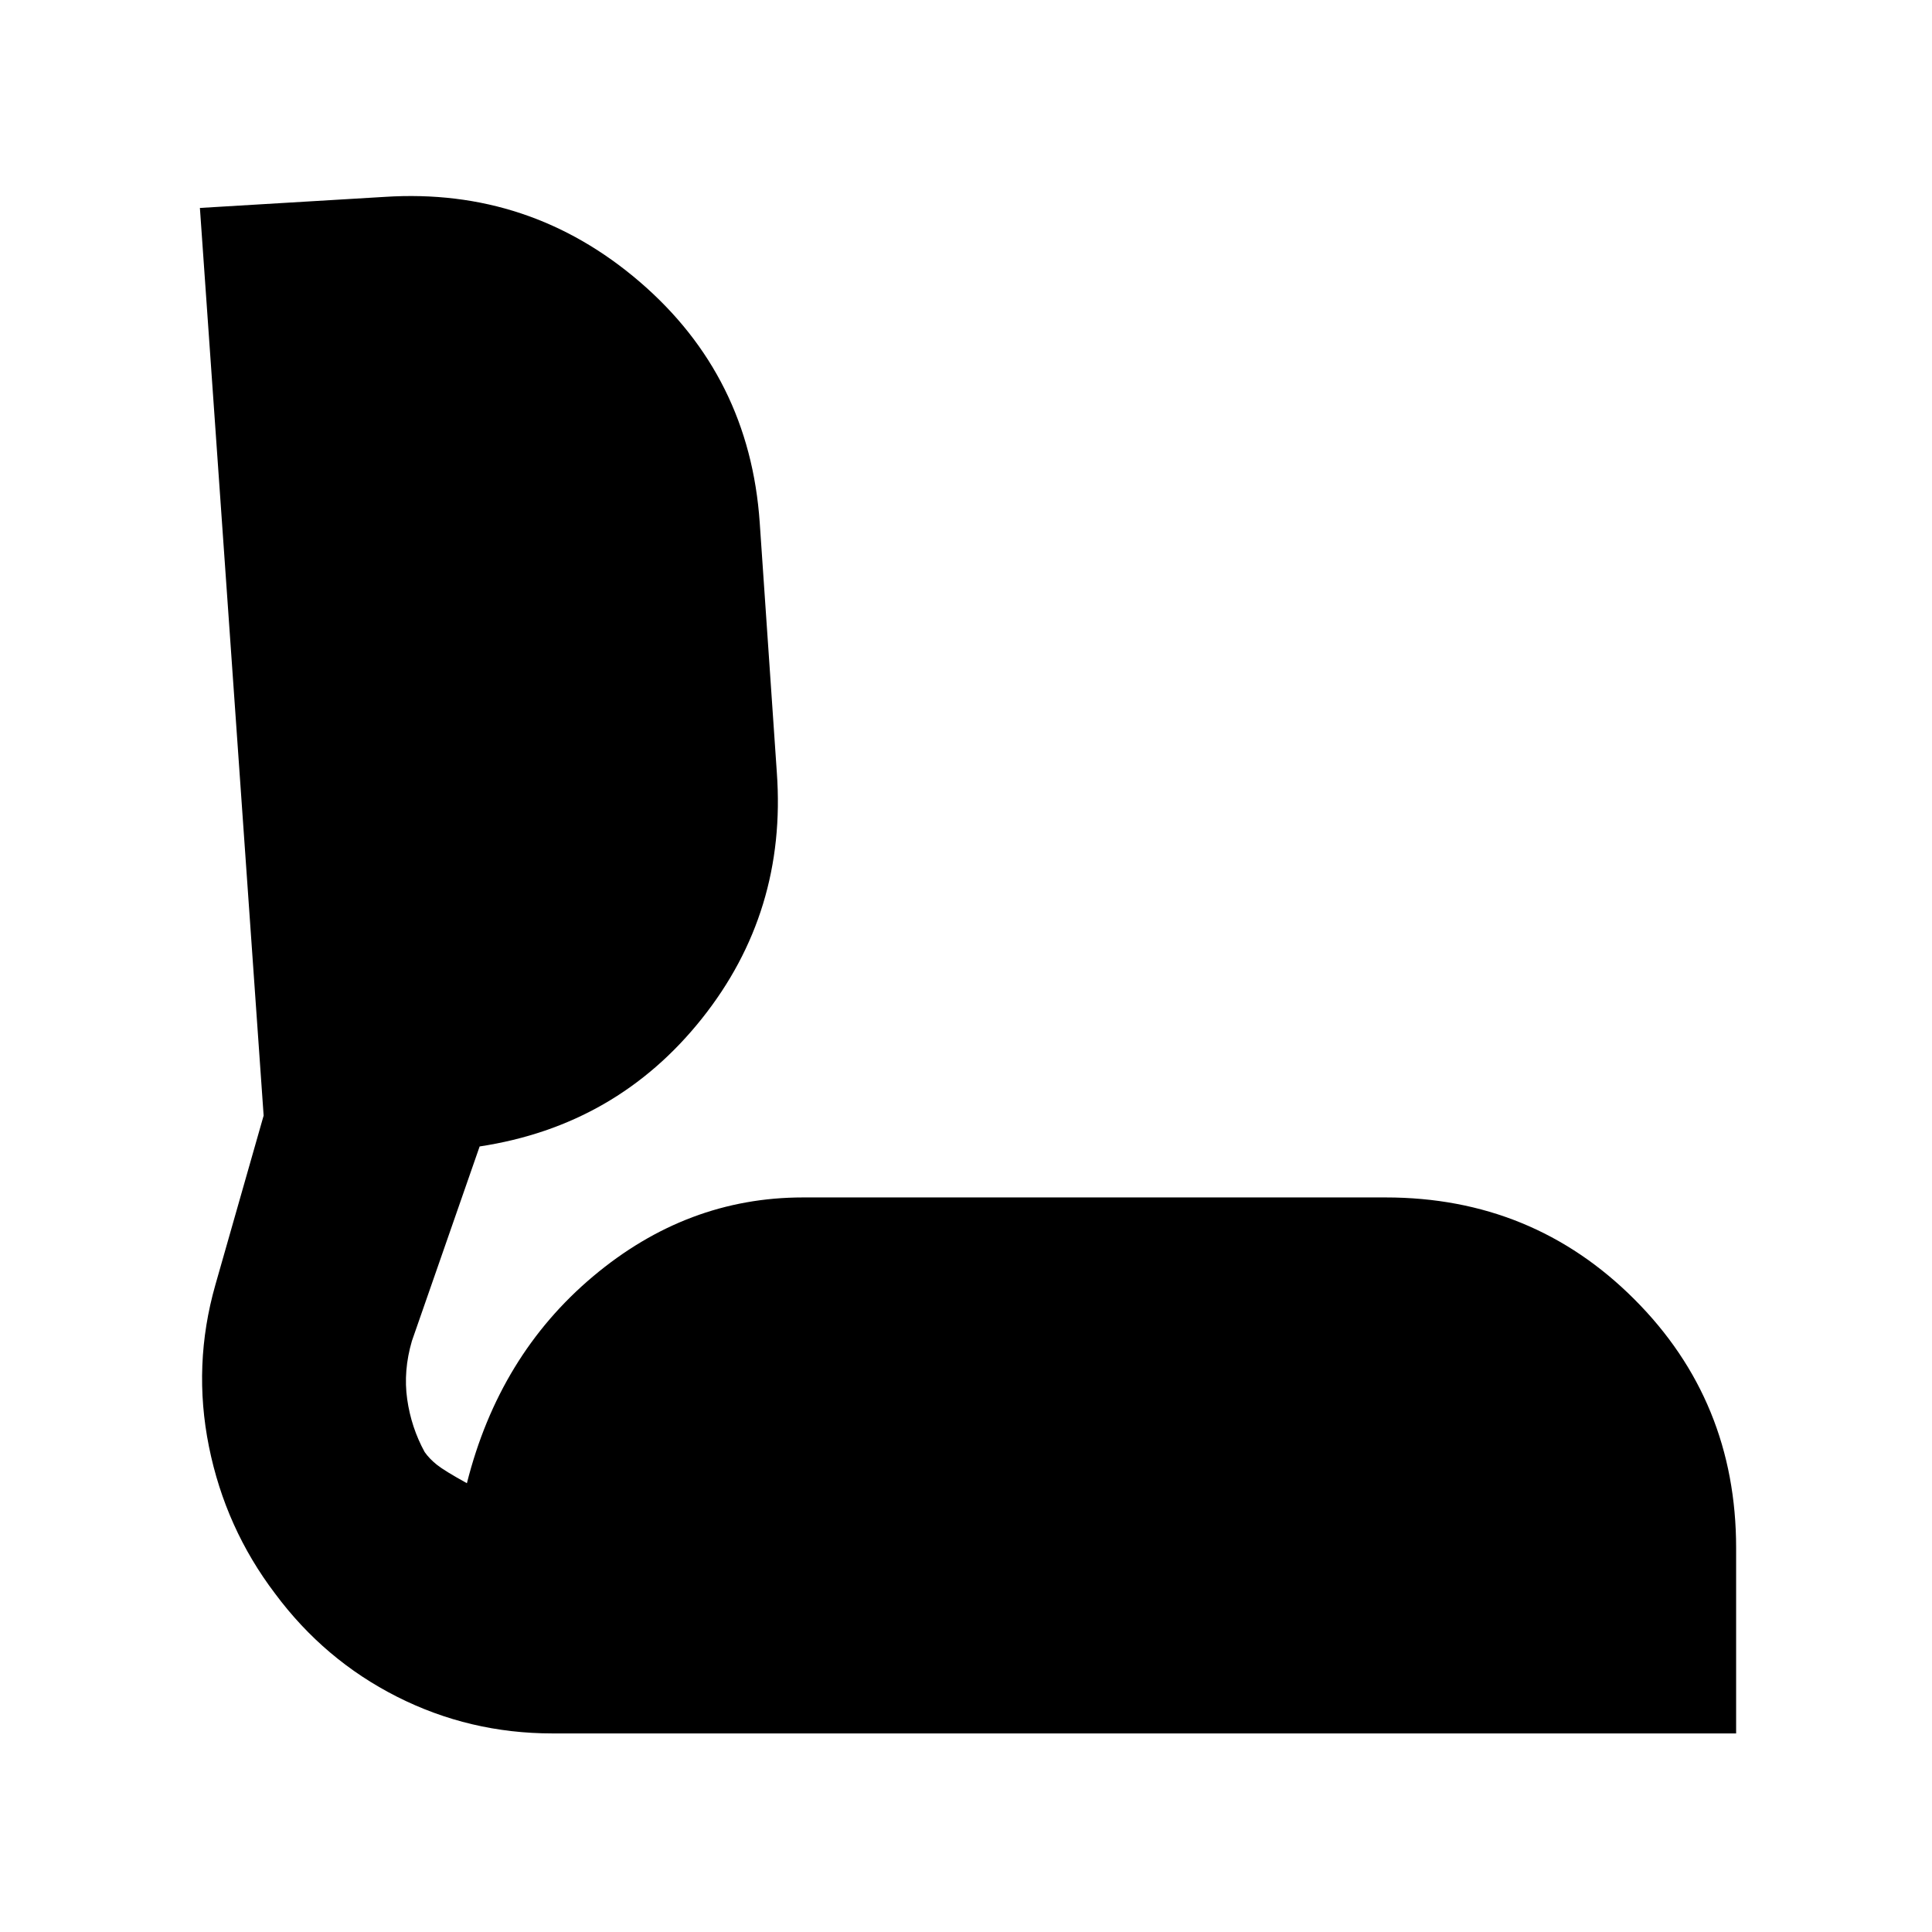 <svg xmlns="http://www.w3.org/2000/svg" height="40" viewBox="0 -960 960 960" width="40"><path d="M274.5-98.67q-41.17 0-77.25-18.25t-60.58-51.25q-24.67-32.5-32.84-73-8.16-40.5 3.17-80.33l24-84.17-31.67-451 91.84-5.5q72.16-4.66 126.75 42.25Q372.5-773 377.5-700.33l8.5 124.16q5 69.34-37.33 122.42-42.34 53.08-110.34 63.42l-33.66 96.66q-4.34 14.84-2.34 28.92 2 14.08 8.67 26.25 2.33 3.33 6.08 6.33T232-223q16-63.5 62.67-102.75Q341.33-365 399-365h289.5q73 0 123.58 50.58 50.59 50.59 50.59 123.59v92.16H274.5Z"/></svg>